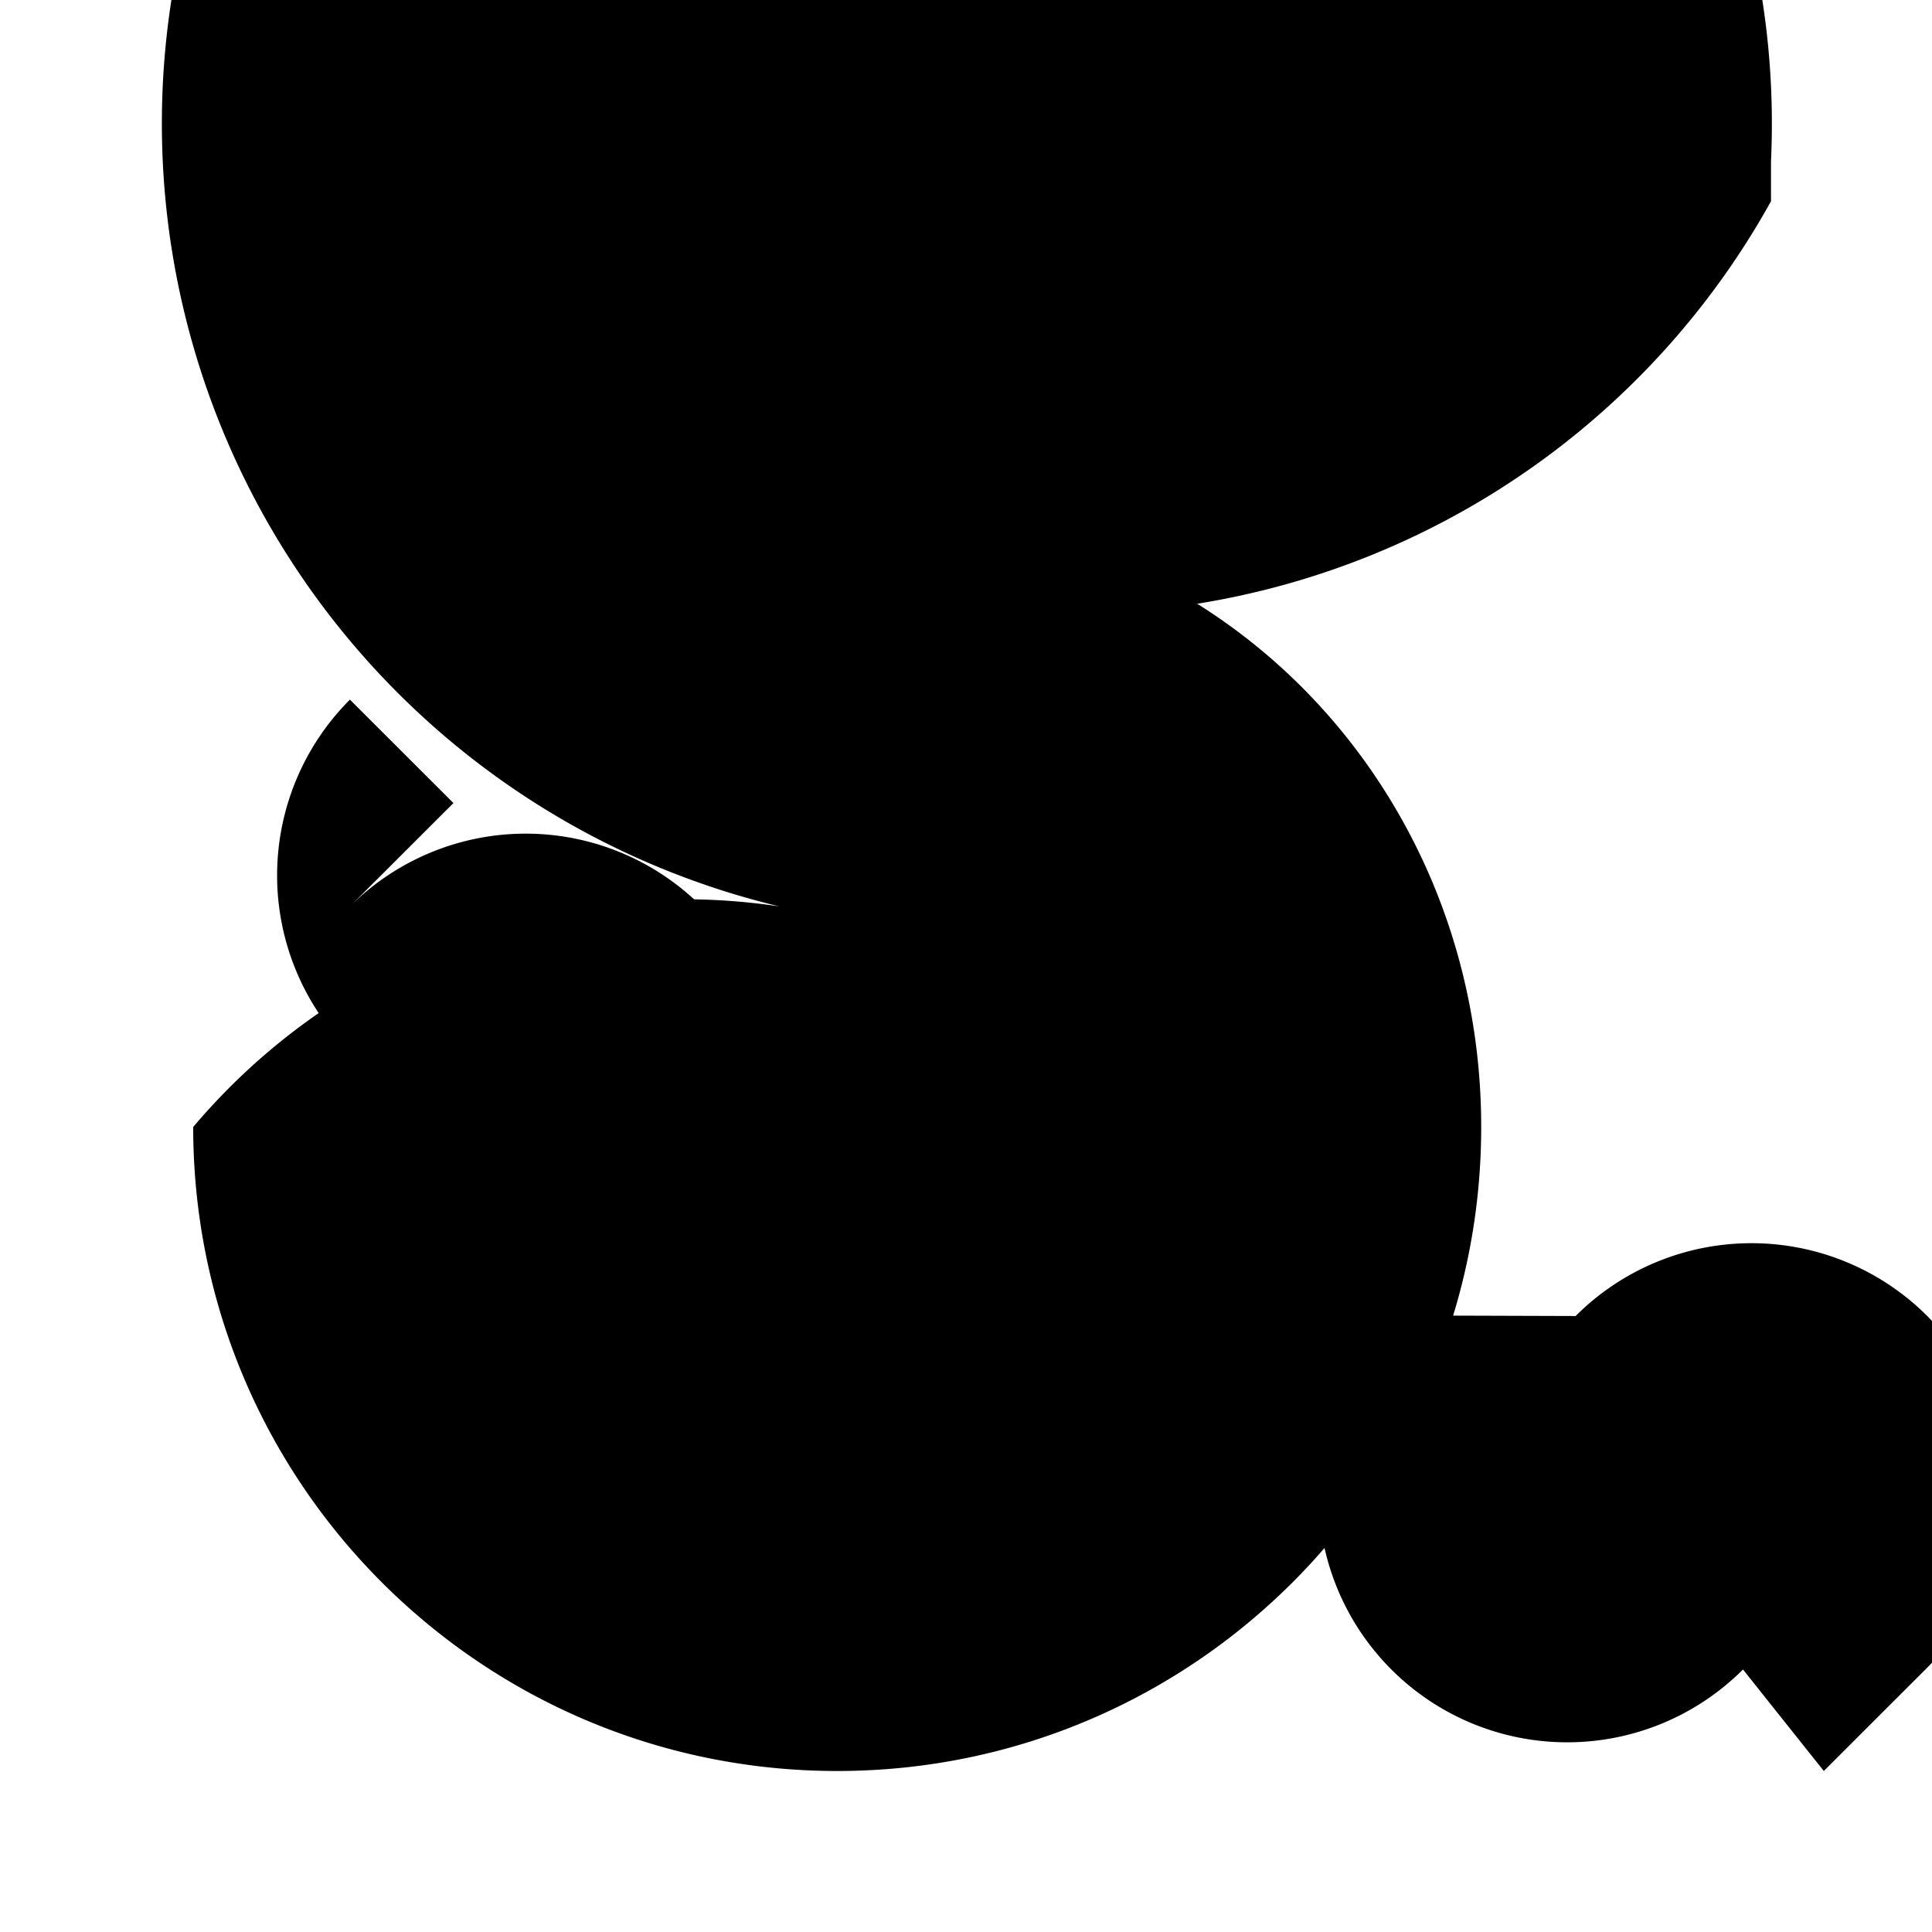 <svg xmlns="http://www.w3.org/2000/svg" class="icon icon-cherry-blossom" viewBox="0 0 24 24">
  <path fill="none" d="M0 0h24v24H0z"/>
  <path d="M2.4 14c0 4.418 3.582 8 8 8s8-3.582 8-8c0-2.746-1.39-5.162-3.528-6.5A9.956 9.956 0 0 0 22 2.5V2a10 10 0 1 0-11.577 9.408A7.975 7.975 0 0 0 2.4 14z"/>
  <path d="M11.816 10.057a3 3 0 1 0 4.368 4.368L16 17.656l1.284-1.285a3 3 0 1 0 4.368 4.368L22.656 22l1.285-1.284a3 3 0 1 0-4.368-4.368L18 16.343l-1.284 1.285a3 3 0 1 0-4.368-4.368L10 14.343l-1.286 1.286a3 3 0 1 0-4.367-4.369l1.286-1.284-1.286-1.285a3 3 0 1 0 4.368 4.368L8.686 12 7.4 10.714a3 3 0 1 0 4.368 4.368L12 11.686l1.816 1.816z"/>
</svg>
